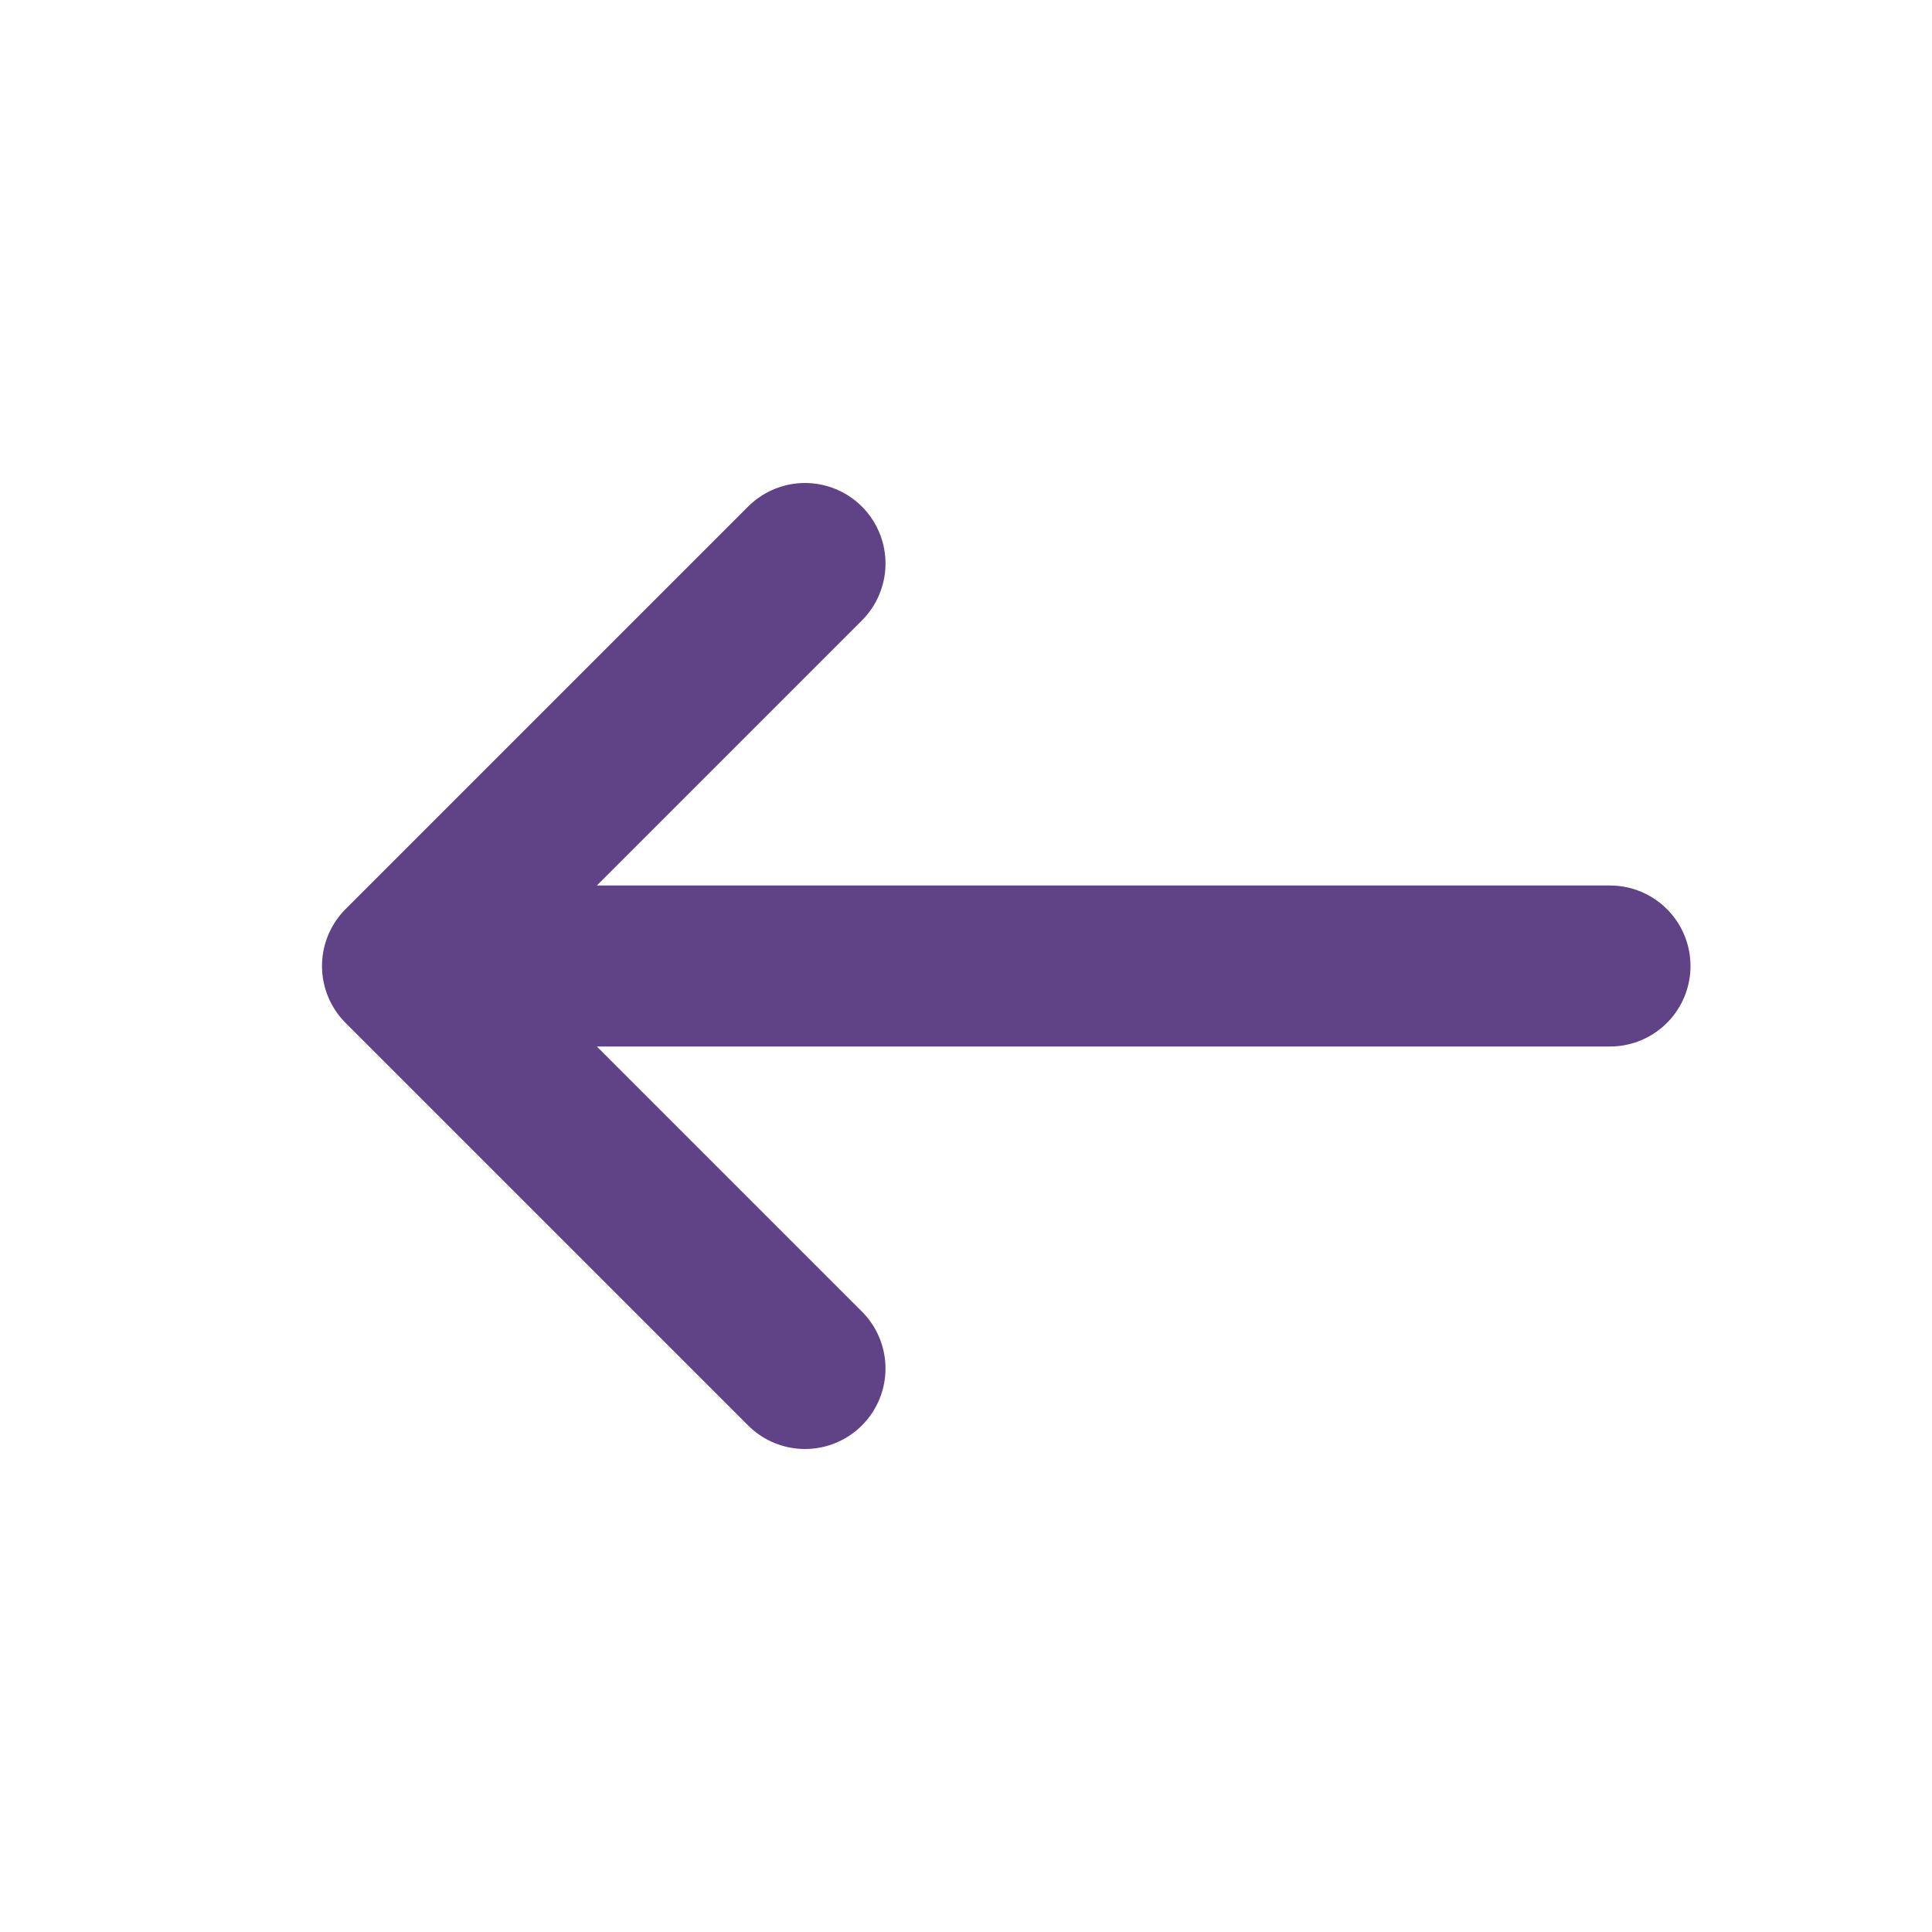 <svg width="24" height="24" viewBox="0 0 24 24" fill="none" xmlns="http://www.w3.org/2000/svg">
<g id="arrow">
<path id="Vector 1" d="M20 12H5M5 12L10 7M5 12L10 17" stroke="#604287" stroke-width="2" stroke-linecap="round"/>
</g>
</svg>
